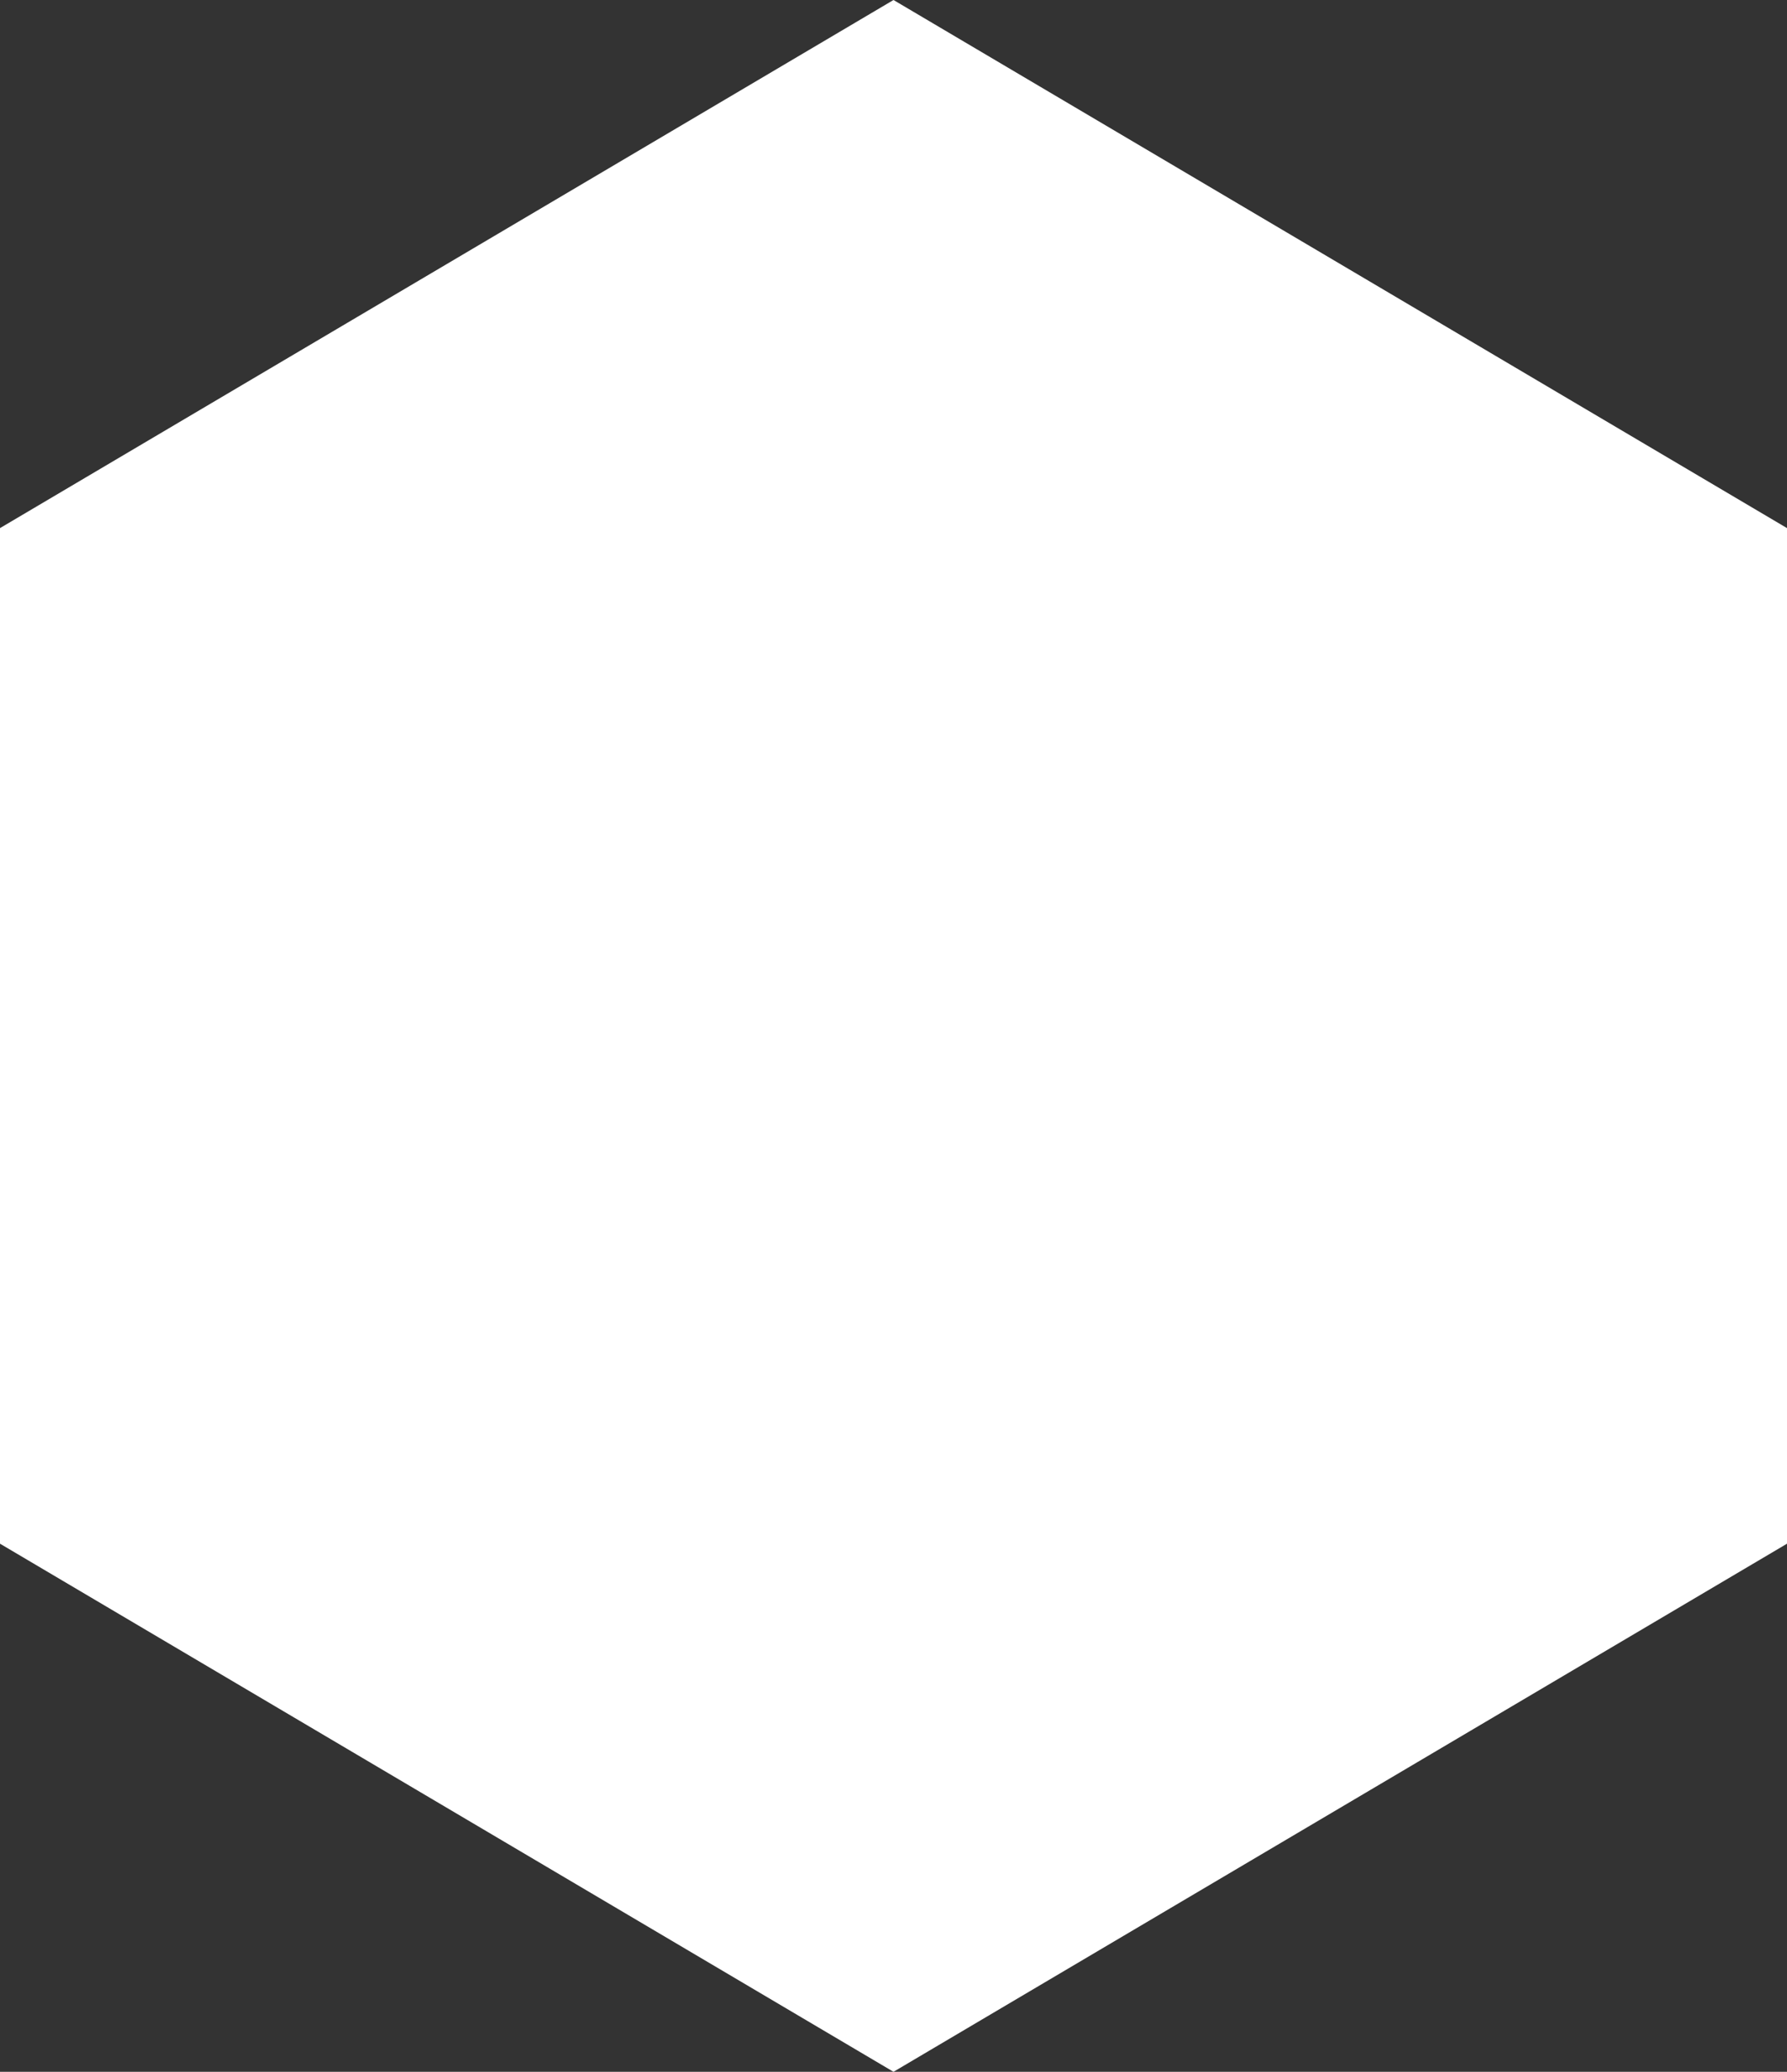 <svg width="44" height="51" viewBox="0 0 44 51" fill="none" xmlns="http://www.w3.org/2000/svg">
<rect x="0" y="0" width="44" height="51" fill="#333333" stroke="none"/>
<path d="M0 13L22 0L44 13V38L22 51L0 38L0 13Z" fill="white"/>
</svg>
